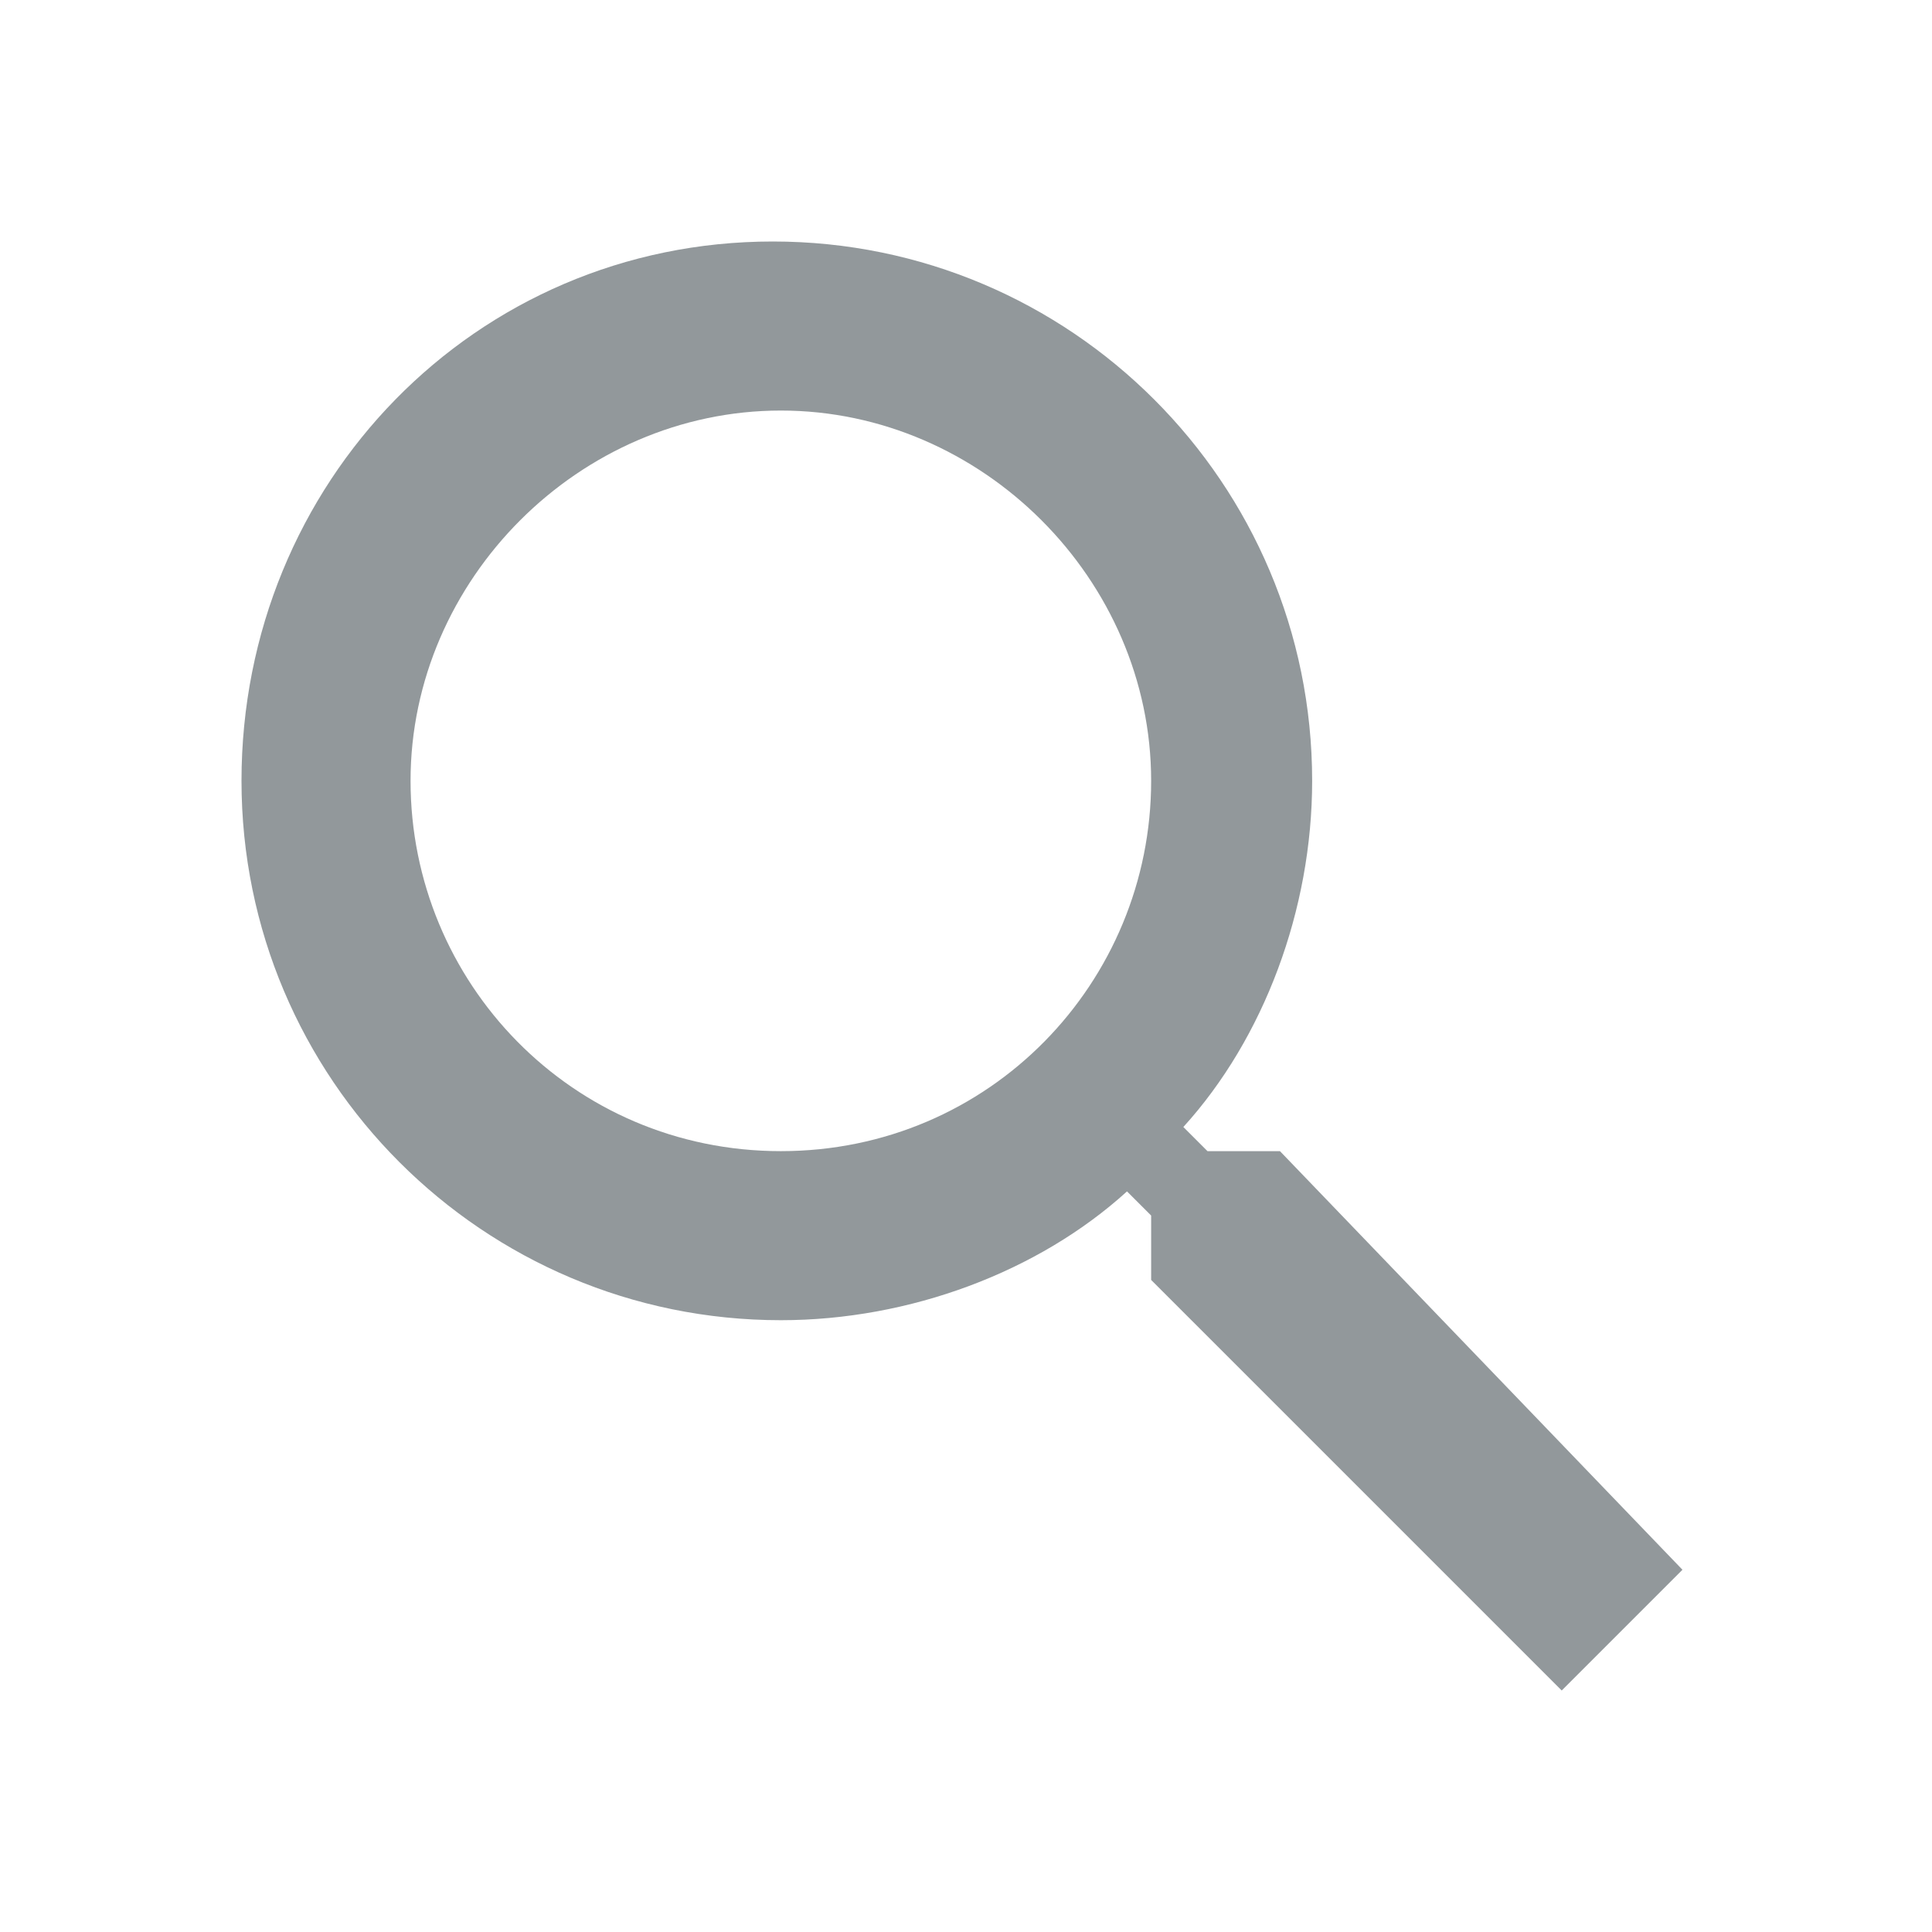 <svg id="Layer_1" xmlns="http://www.w3.org/2000/svg" viewBox="0 0 24 24" width="24" height="24"><path fill="#263238" fill-opacity=".5" d="M15.9 14.3H15l-.3-.3c1-1.1 1.6-2.7 1.6-4.3 0-3.7-3-6.7-6.7-6.7S3 6 3 9.7s3 6.7 6.7 6.7c1.6 0 3.2-.6 4.3-1.6l.3.3v.8l5.1 5.1 1.5-1.5-5-5.2zm-6.2 0c-2.6 0-4.6-2.1-4.6-4.6s2.1-4.6 4.6-4.6 4.6 2.1 4.6 4.6-2 4.6-4.6 4.6z"></path></svg>
